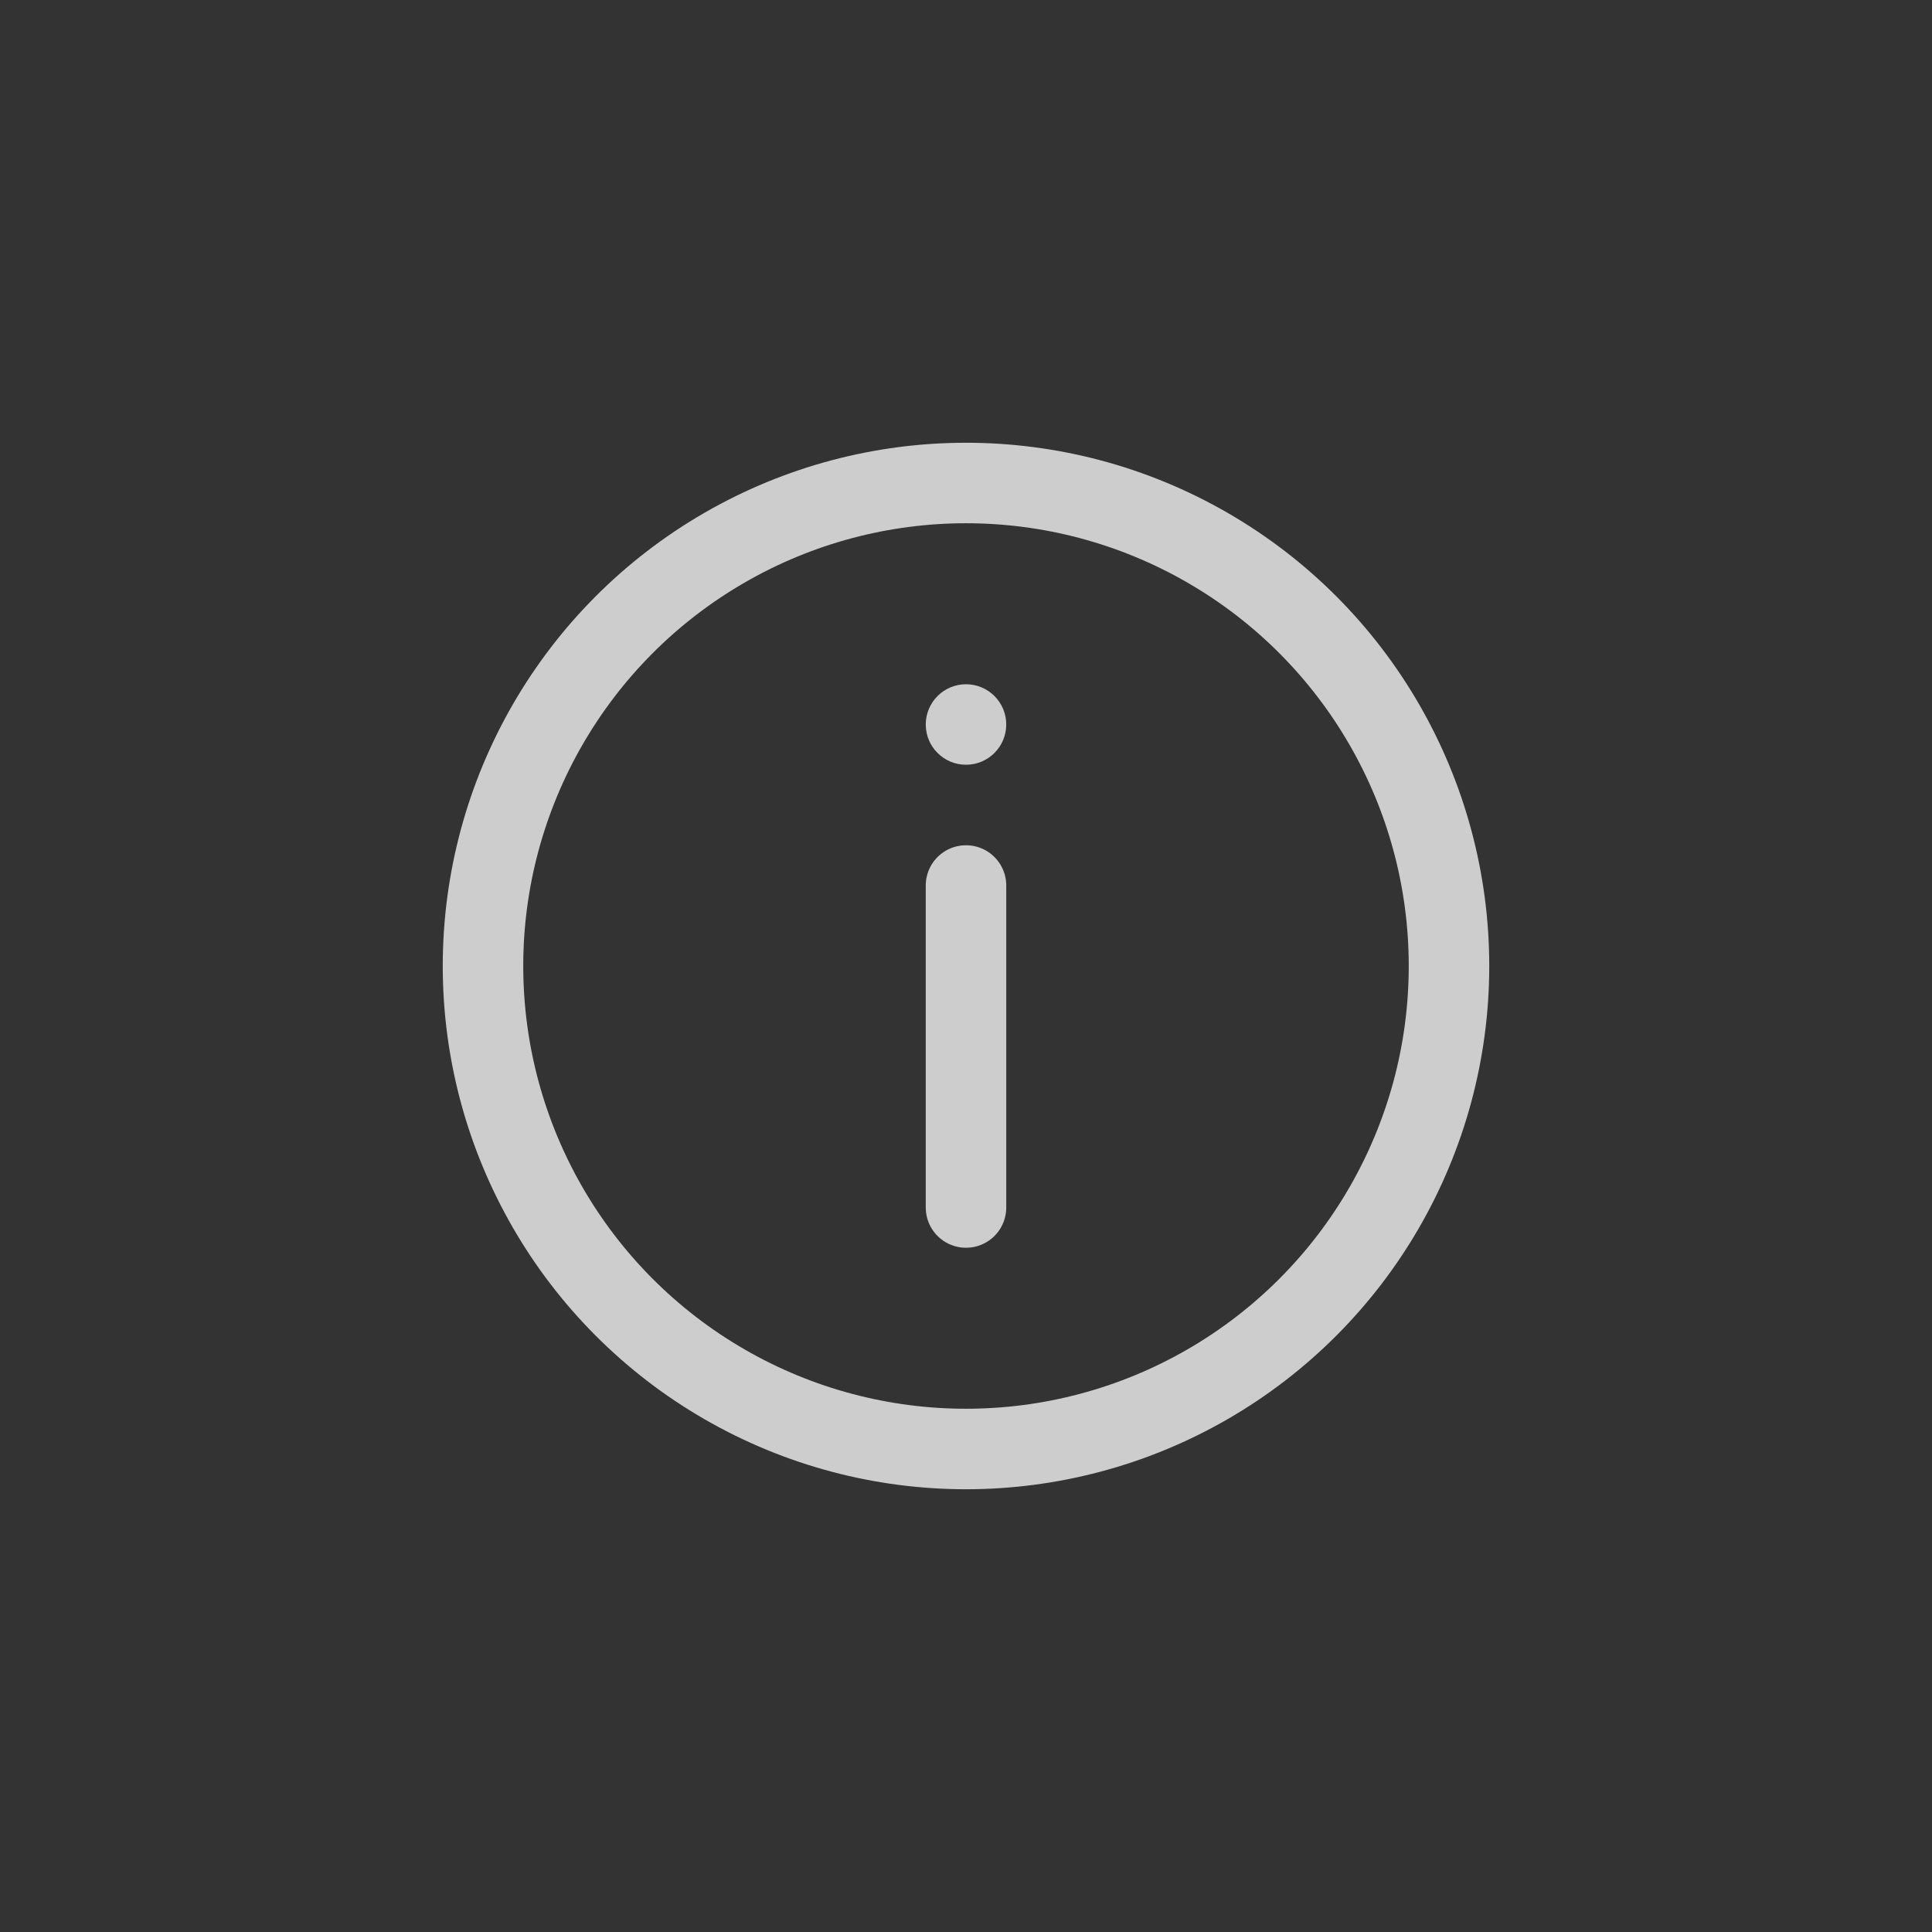 <?xml version="1.0" encoding="UTF-8"?>
<svg width="48" height="48" version="1.1" xmlns="http://www.w3.org/2000/svg"><rect width="100%" height="100%" fill="#333333" stroke="none"/><circle cx="24" cy="24" r="12" fill="none" stroke="#fff" stroke-linecap="round" stroke-linejoin="round" stroke-opacity=".753" stroke-width="2"/><path d="m24 30v-8" fill="none" stroke="#fff" stroke-linecap="round" stroke-linejoin="round" stroke-opacity=".753" stroke-width="2"/><circle cx="24" cy="18" r="1" fill="#fff" fill-opacity=".753"/></svg>
